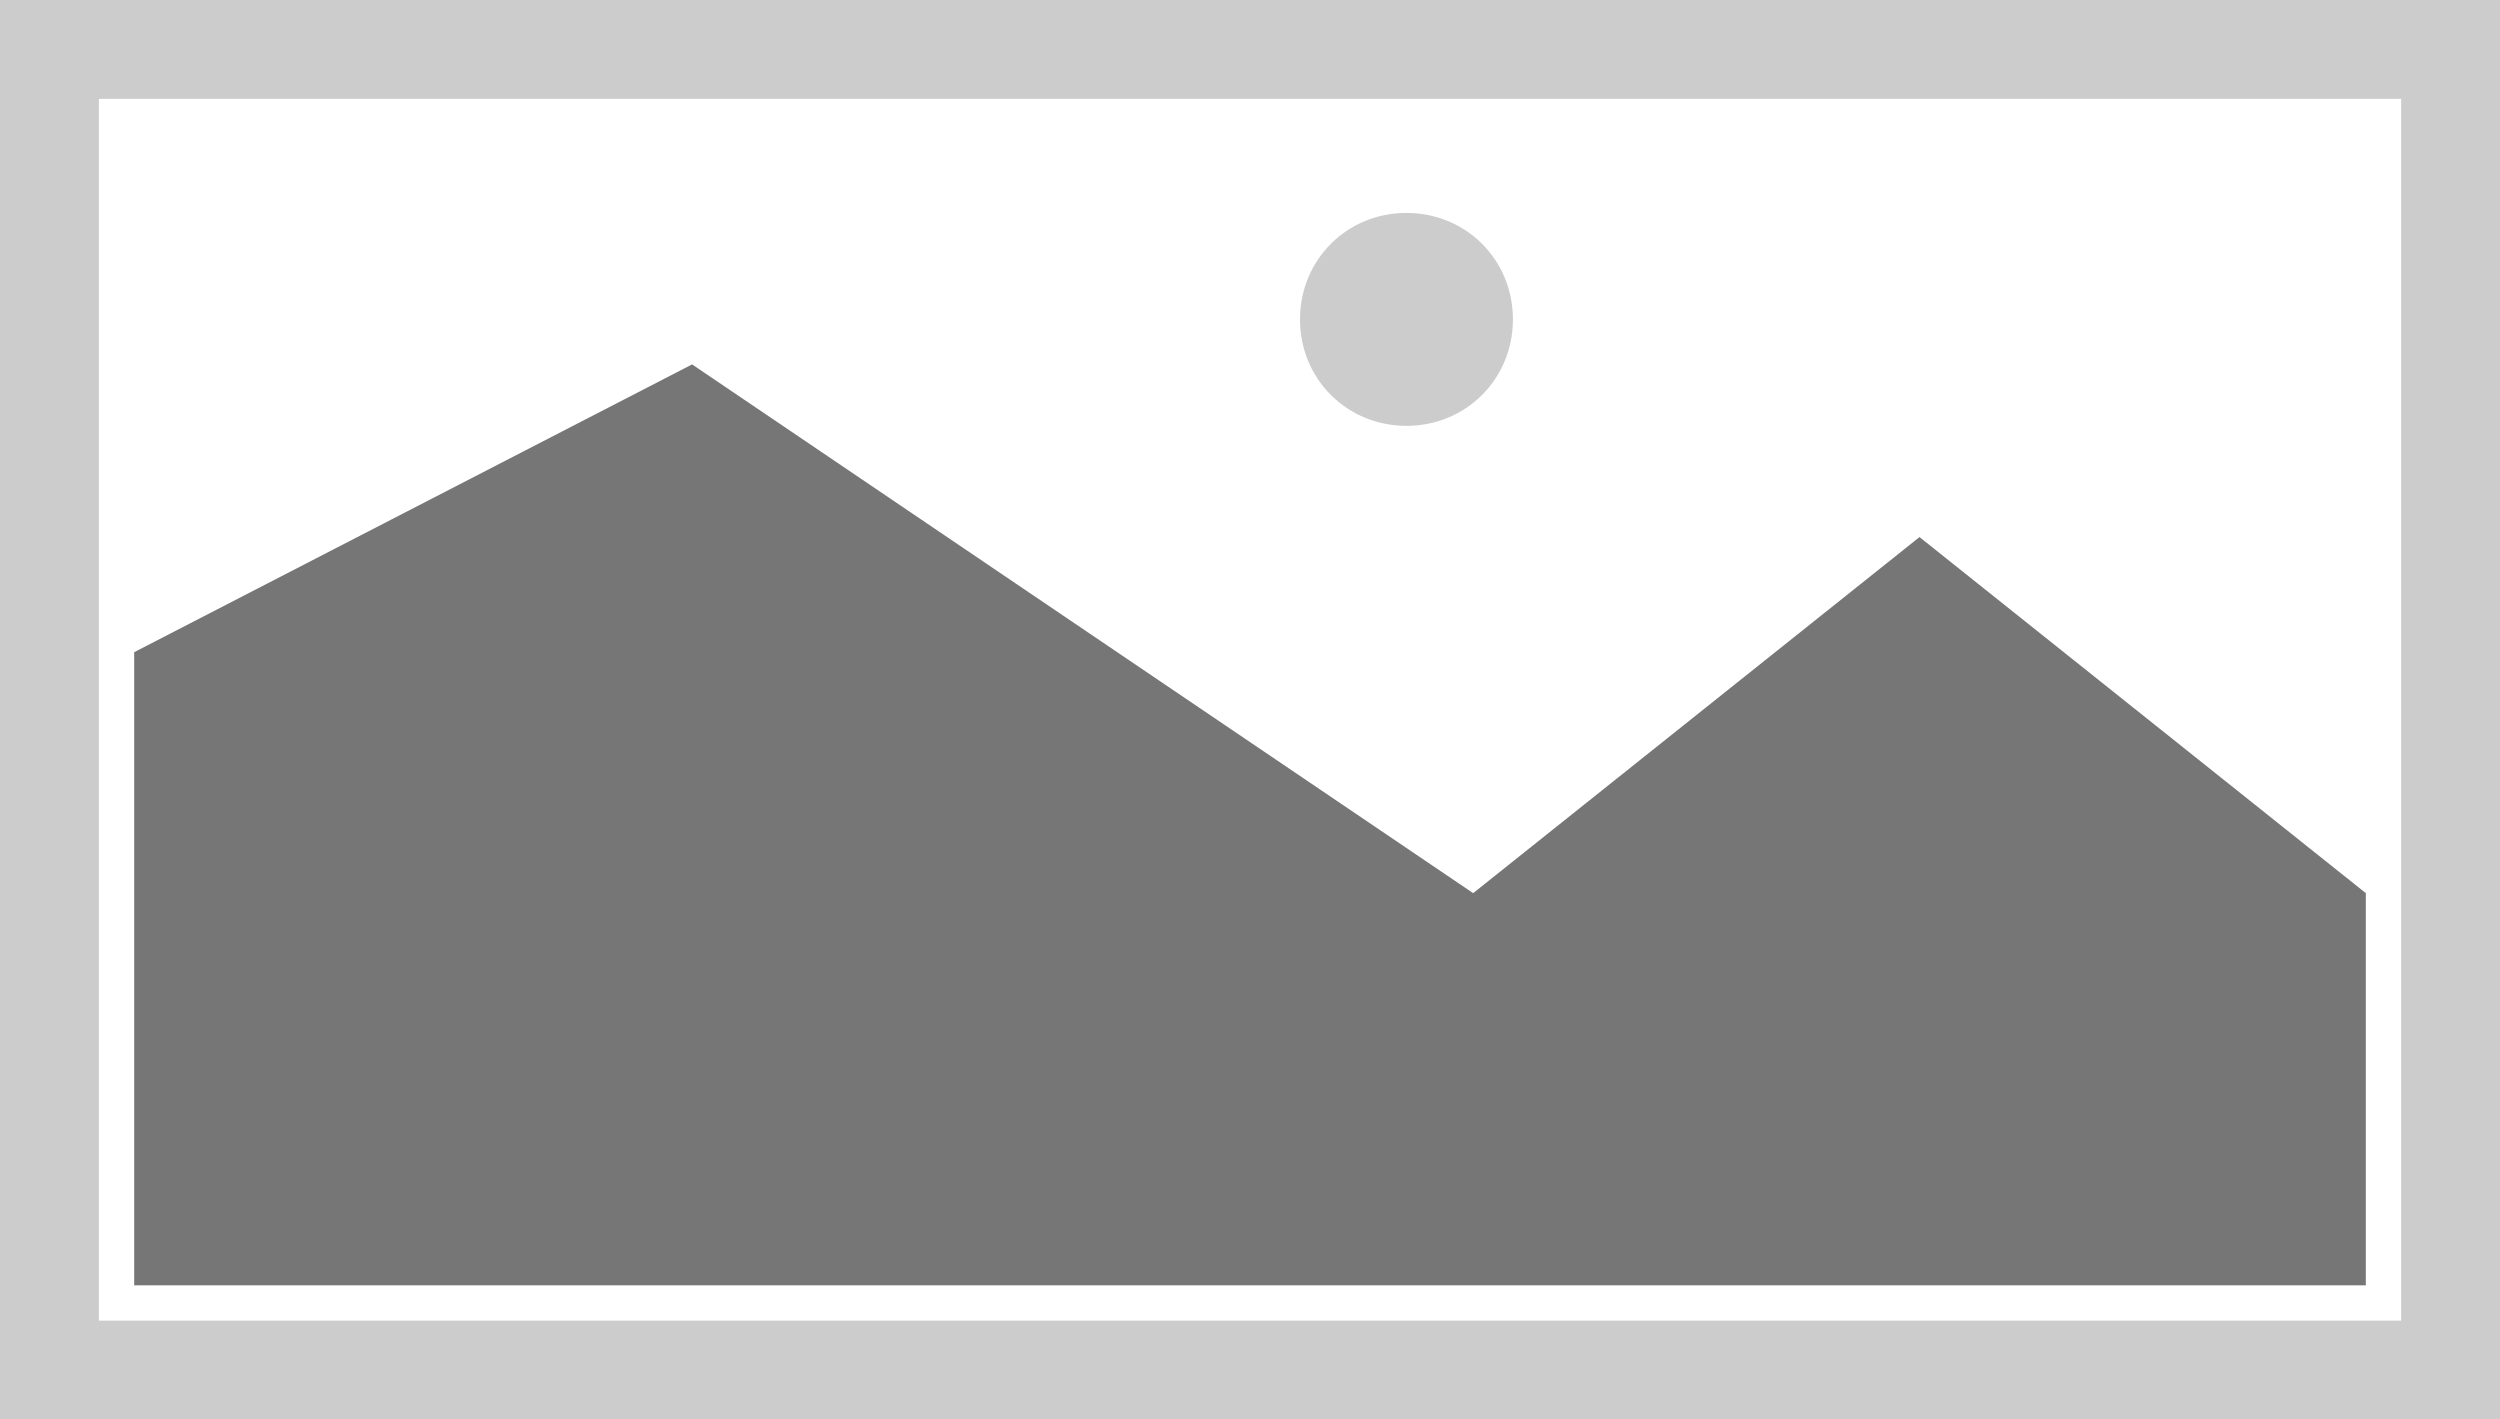 ﻿<?xml version="1.0" encoding="utf-8"?>
<svg version="1.1" xmlns:xlink="http://www.w3.org/1999/xlink" width="354px" height="201px" xmlns="http://www.w3.org/2000/svg">
  <g transform="matrix(1 0 0 1 -10 -114 )">
    <path d="M 10 114  L 364 114  L 364 315  L 10 315  L 10 114  " fill-rule="nonzero" fill="#cccccc" stroke="none" />
    <path d="M 24 128  L 350 128  L 350 301  L 24 301  L 24 128  " fill-rule="nonzero" fill="#ffffff" stroke="none" />
    <path d="M 209.155 174.3  C 200.713 174.3  194.08 167.667  194.08 159.225  C 194.08 150.783  200.713 144.15  209.155 144.15  C 217.597 144.15  224.23 150.783  224.23 159.225  C 224.23 167.667  217.597 174.3  209.155 174.3  " fill-rule="nonzero" fill="#cccccc" stroke="none" />
    <path d="M 29 296  L 29 206.35  L 108 165.6  L 218.6 240.469  L 281.8 190.05  L 345 240.469  L 345 296  L 29 296  " fill-rule="nonzero" fill="#767676" stroke="none" />
  </g>
</svg>